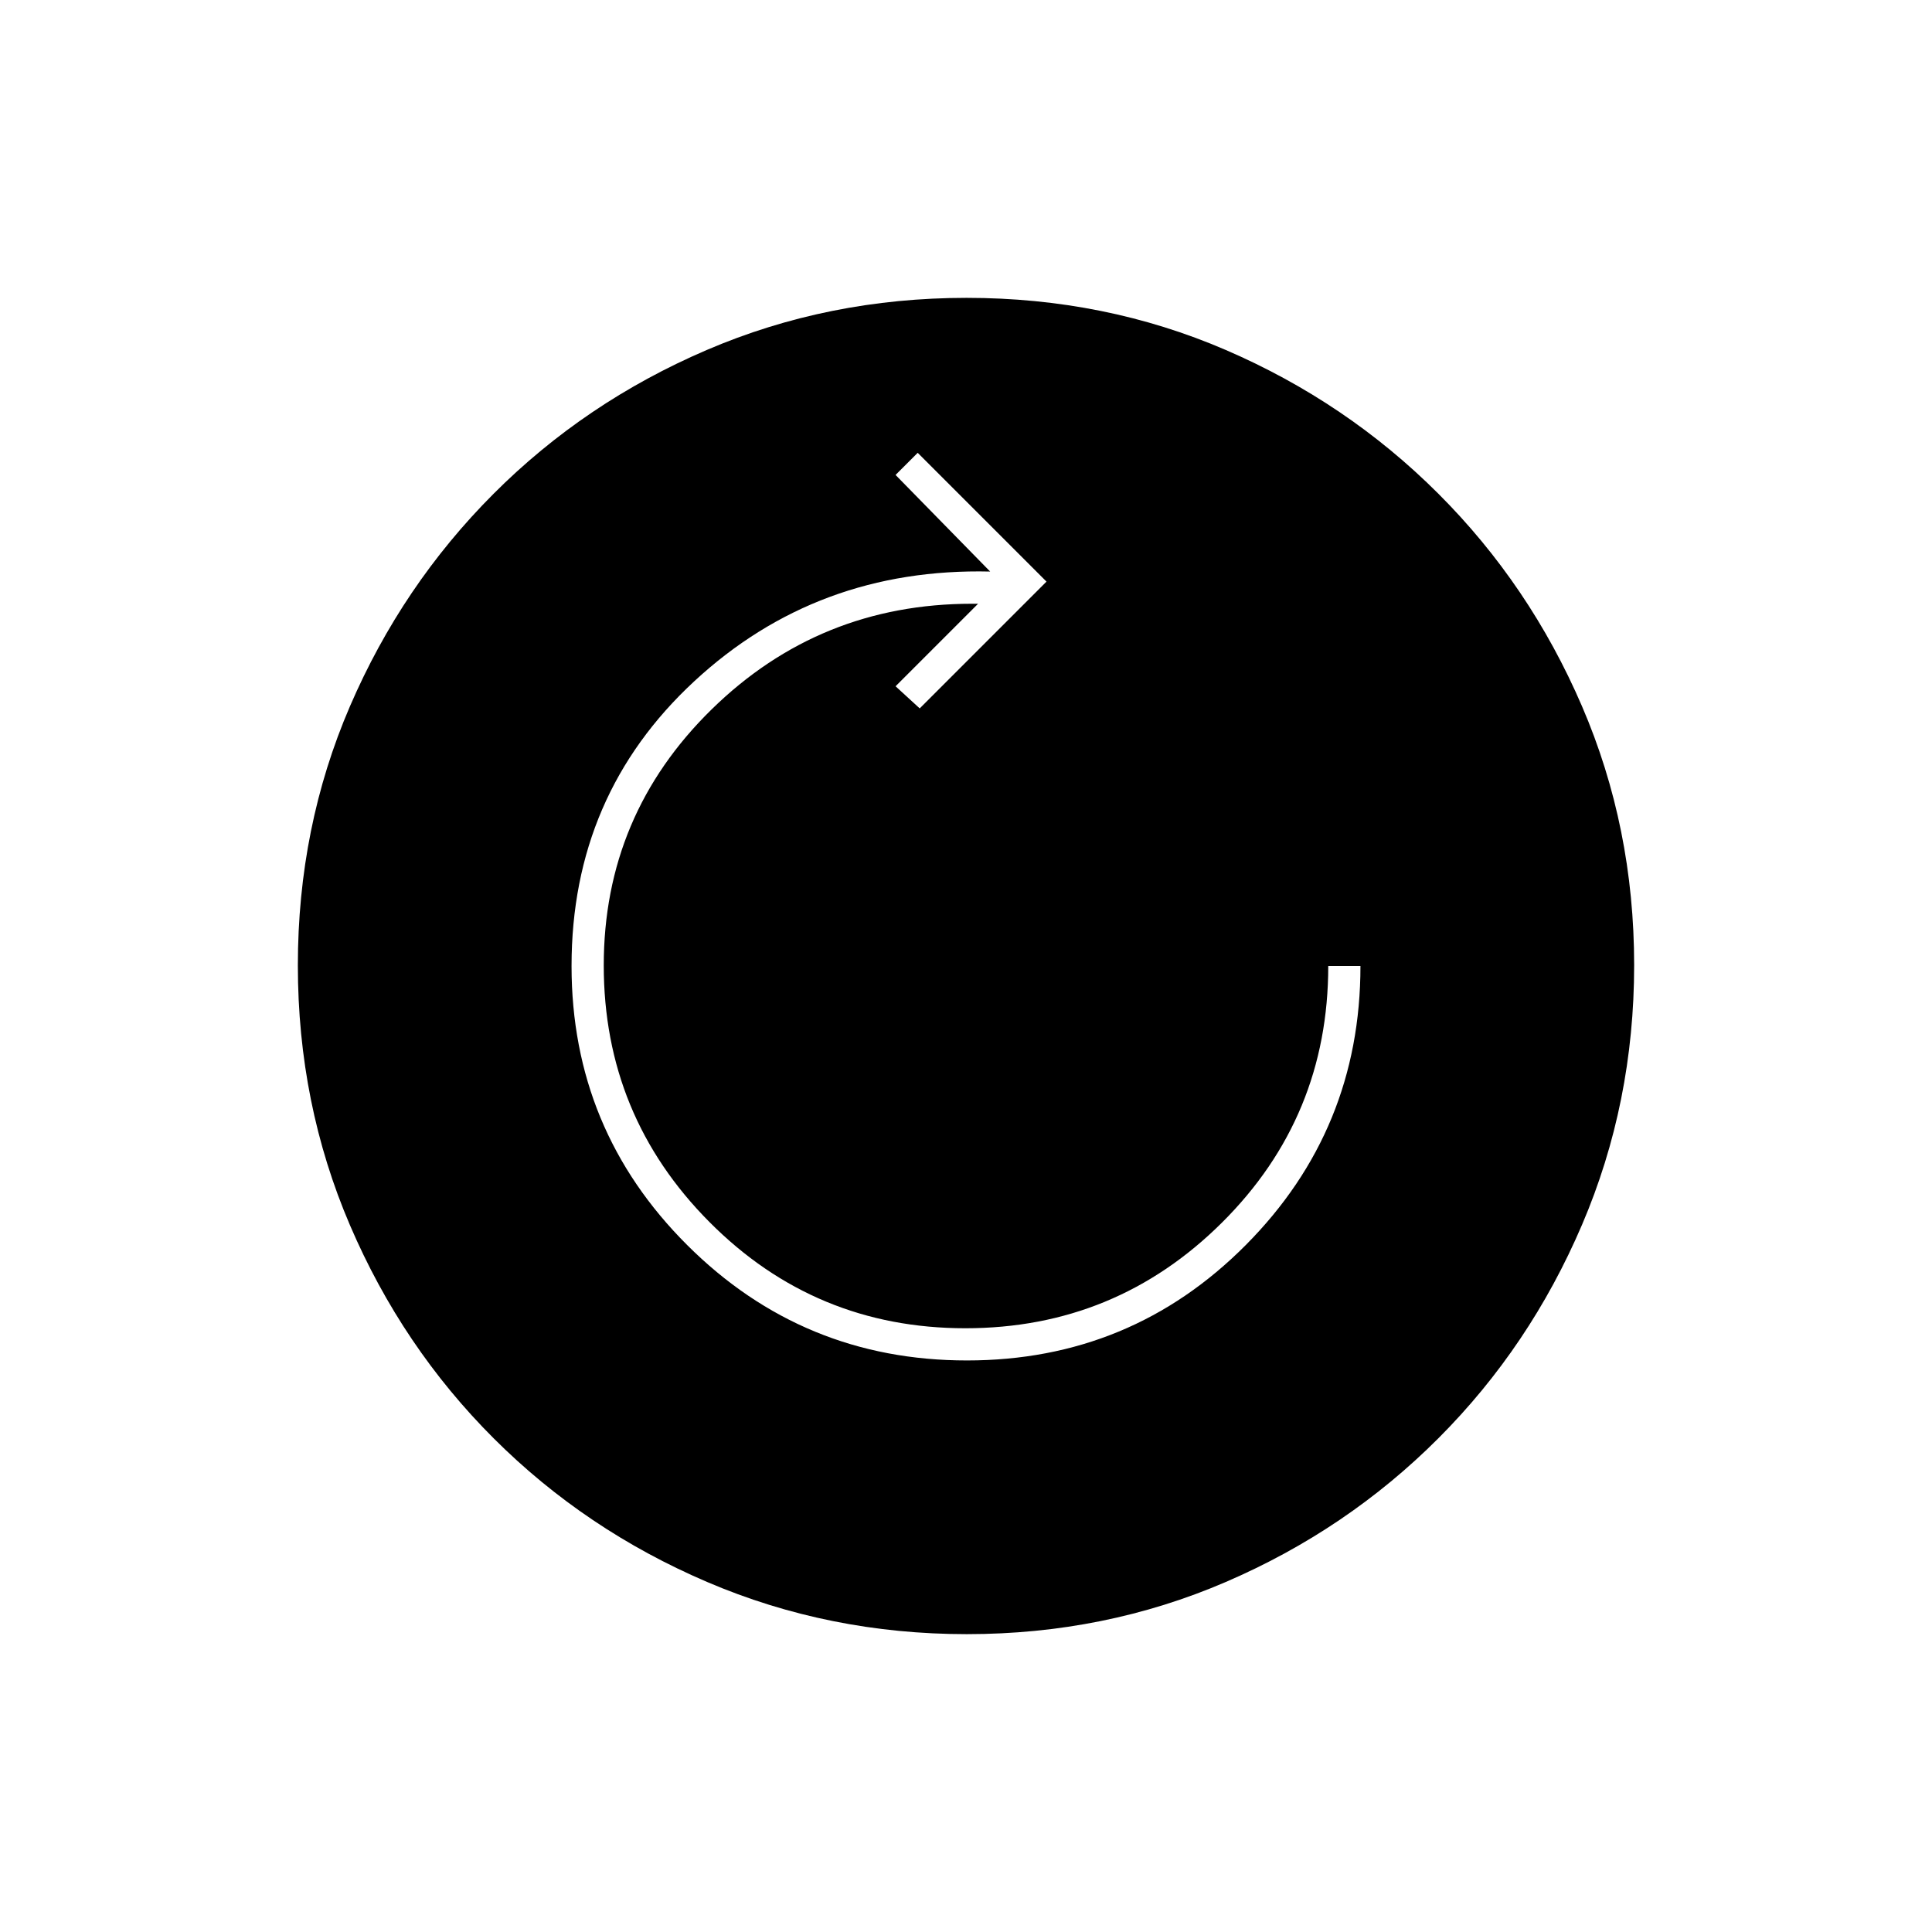 <svg xmlns="http://www.w3.org/2000/svg" height="20" viewBox="0 96 960 960" width="20"><path d="M480.466 772Q562 772 619 714.67q57-57.33 57-138.67h-16q0 75-52.803 127.5t-127.5 52.5Q405 756 352.5 703.197t-52.5-127.5Q300 501 353.593 448.5T483 396h3l-41 41 12 11 63-63-64-64-11 11 47 48q-86-2-147 54.5T284 576q0 81.34 57.466 138.67 57.467 57.33 139 57.33Zm-.016 136q-68.45 0-129.008-25.891-60.559-25.892-106.075-71.348-45.515-45.457-71.441-105.893Q148 644.431 148 575.716q0-68.716 25.891-128.774 25.892-60.059 71.348-105.574 45.457-45.516 105.893-71.442Q411.569 244 480.284 244q68.716 0 128.774 25.891 60.059 25.892 105.574 71.348 45.516 45.457 71.442 105.659Q812 507.101 812 575.55q0 68.45-25.891 129.008-25.892 60.559-71.348 106.075-45.457 45.515-105.659 71.441Q548.899 908 480.45 908Z"/></svg>